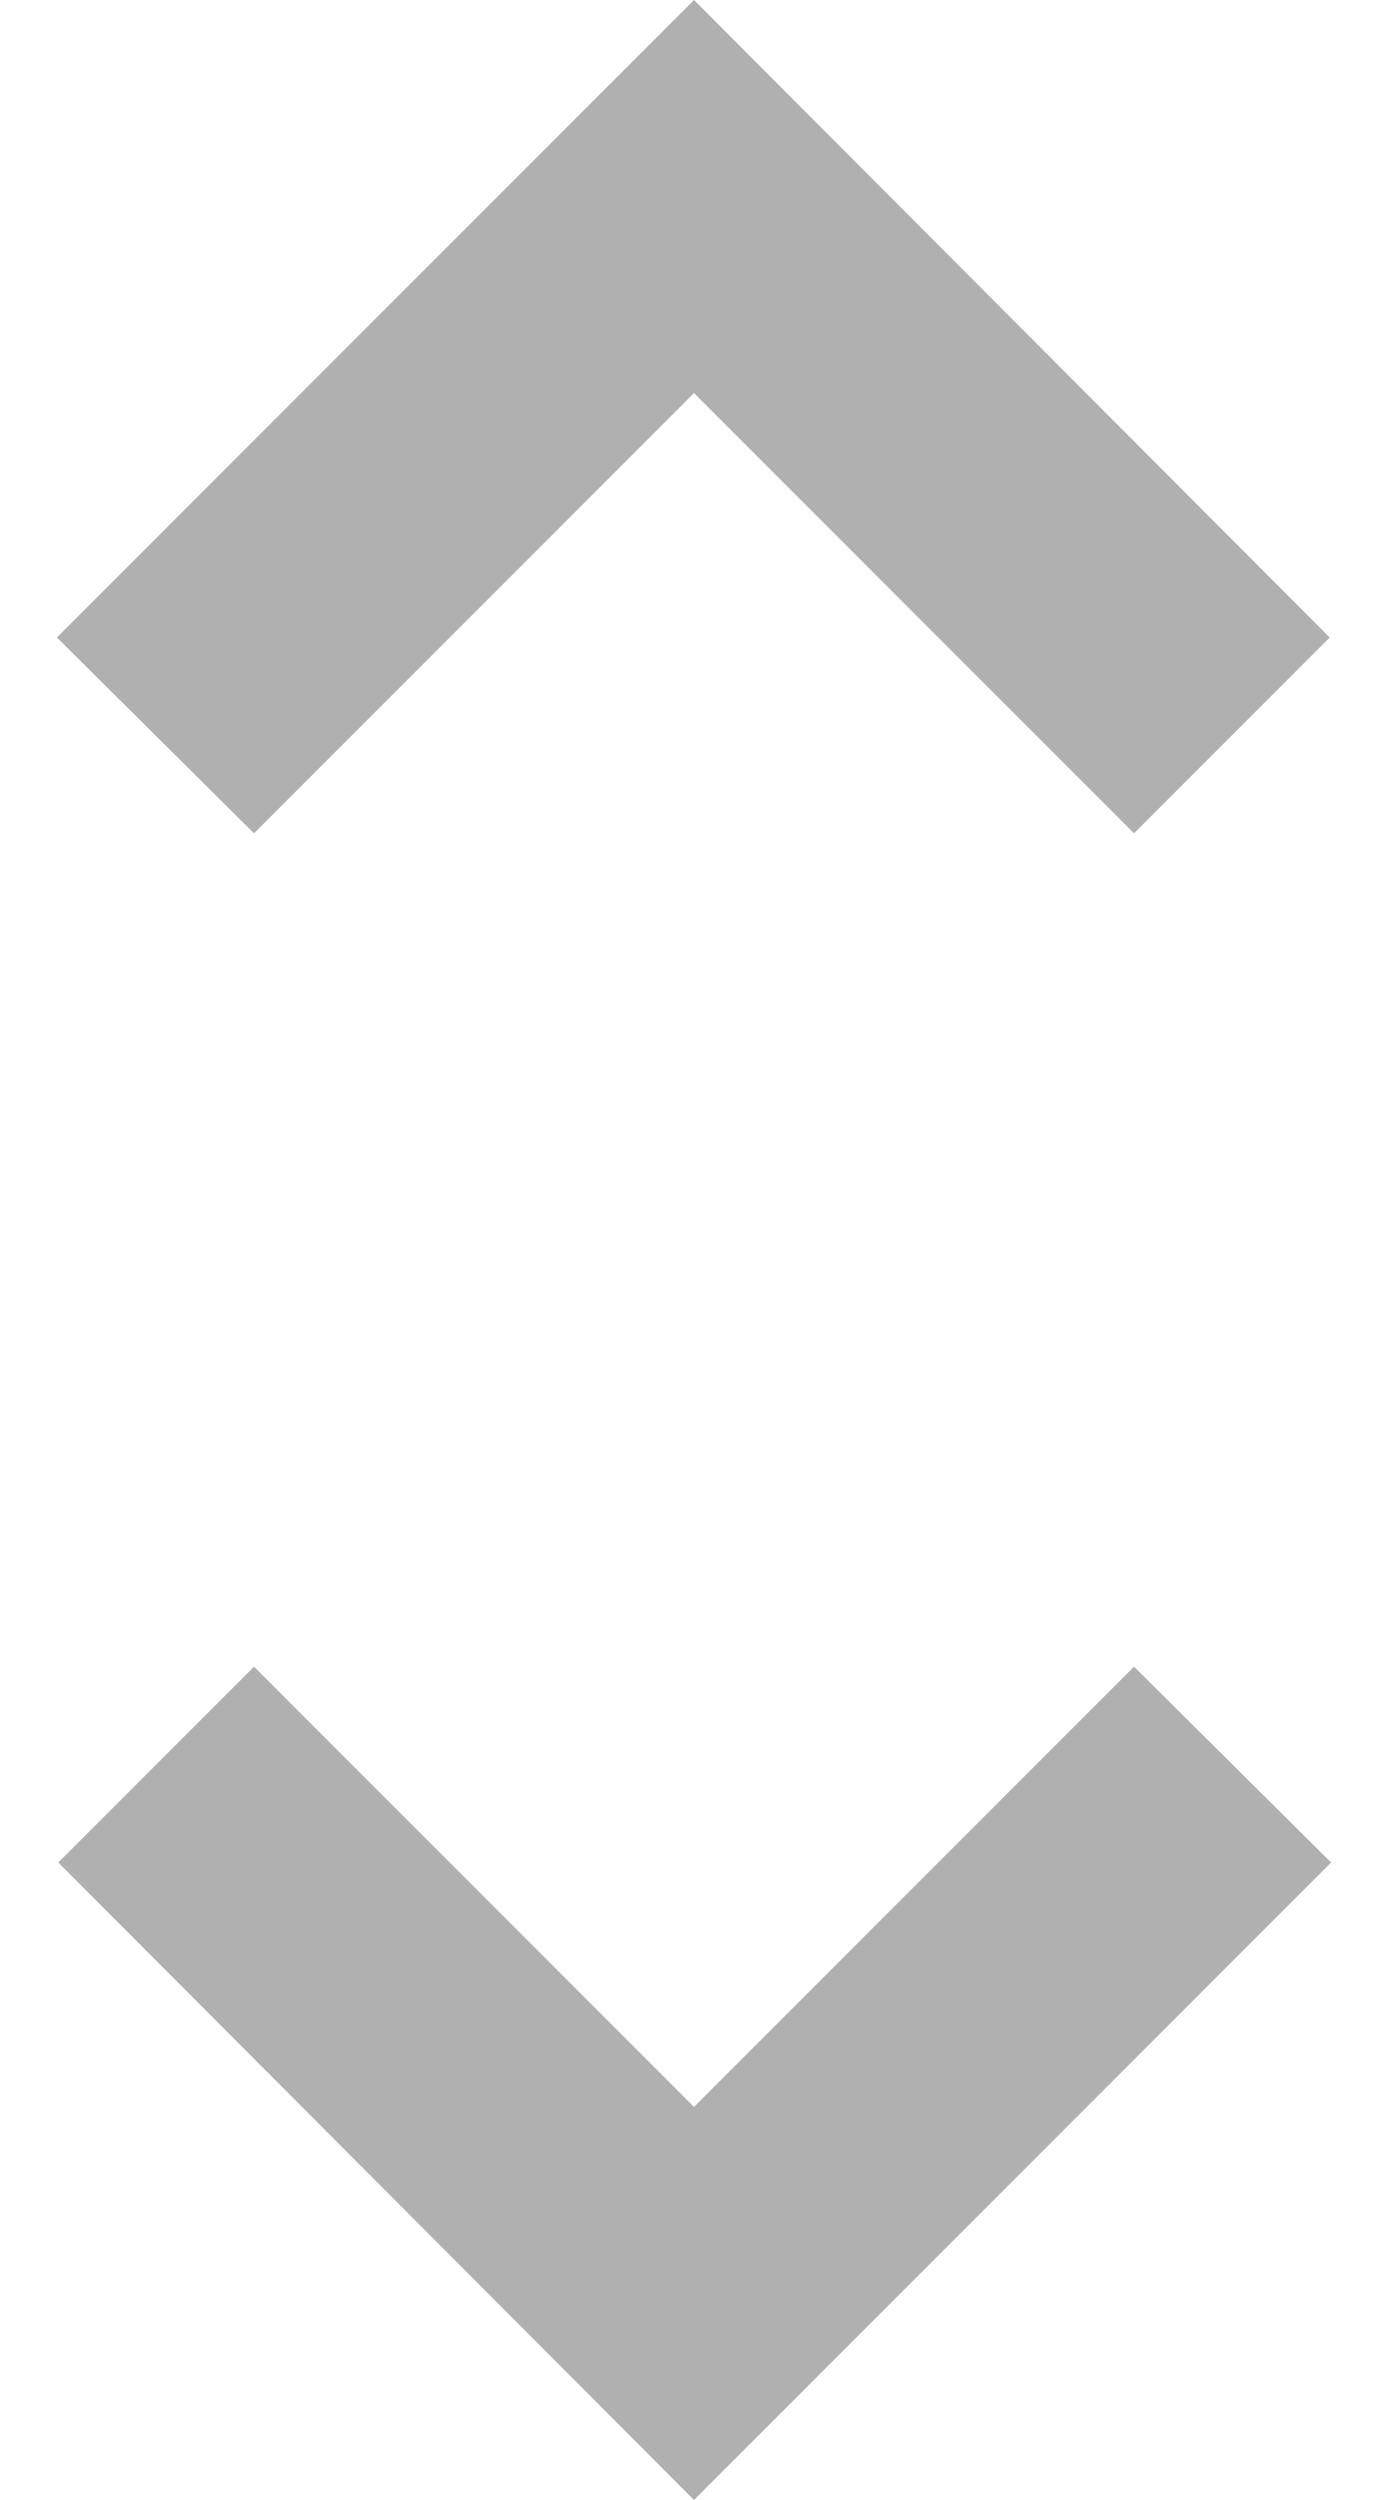 <svg width="10" height="18" viewBox="0 0 10 18" fill="none" xmlns="http://www.w3.org/2000/svg">
<path d="M5 15.17L1.83 12L0.42 13.41L5 18L9.59 13.41L8.17 12L5 15.17ZM5 2.83L8.17 6L9.58 4.59L5 0L0.41 4.59L1.83 6L5 2.83Z" fill="#B0B0B0"/>
</svg>
